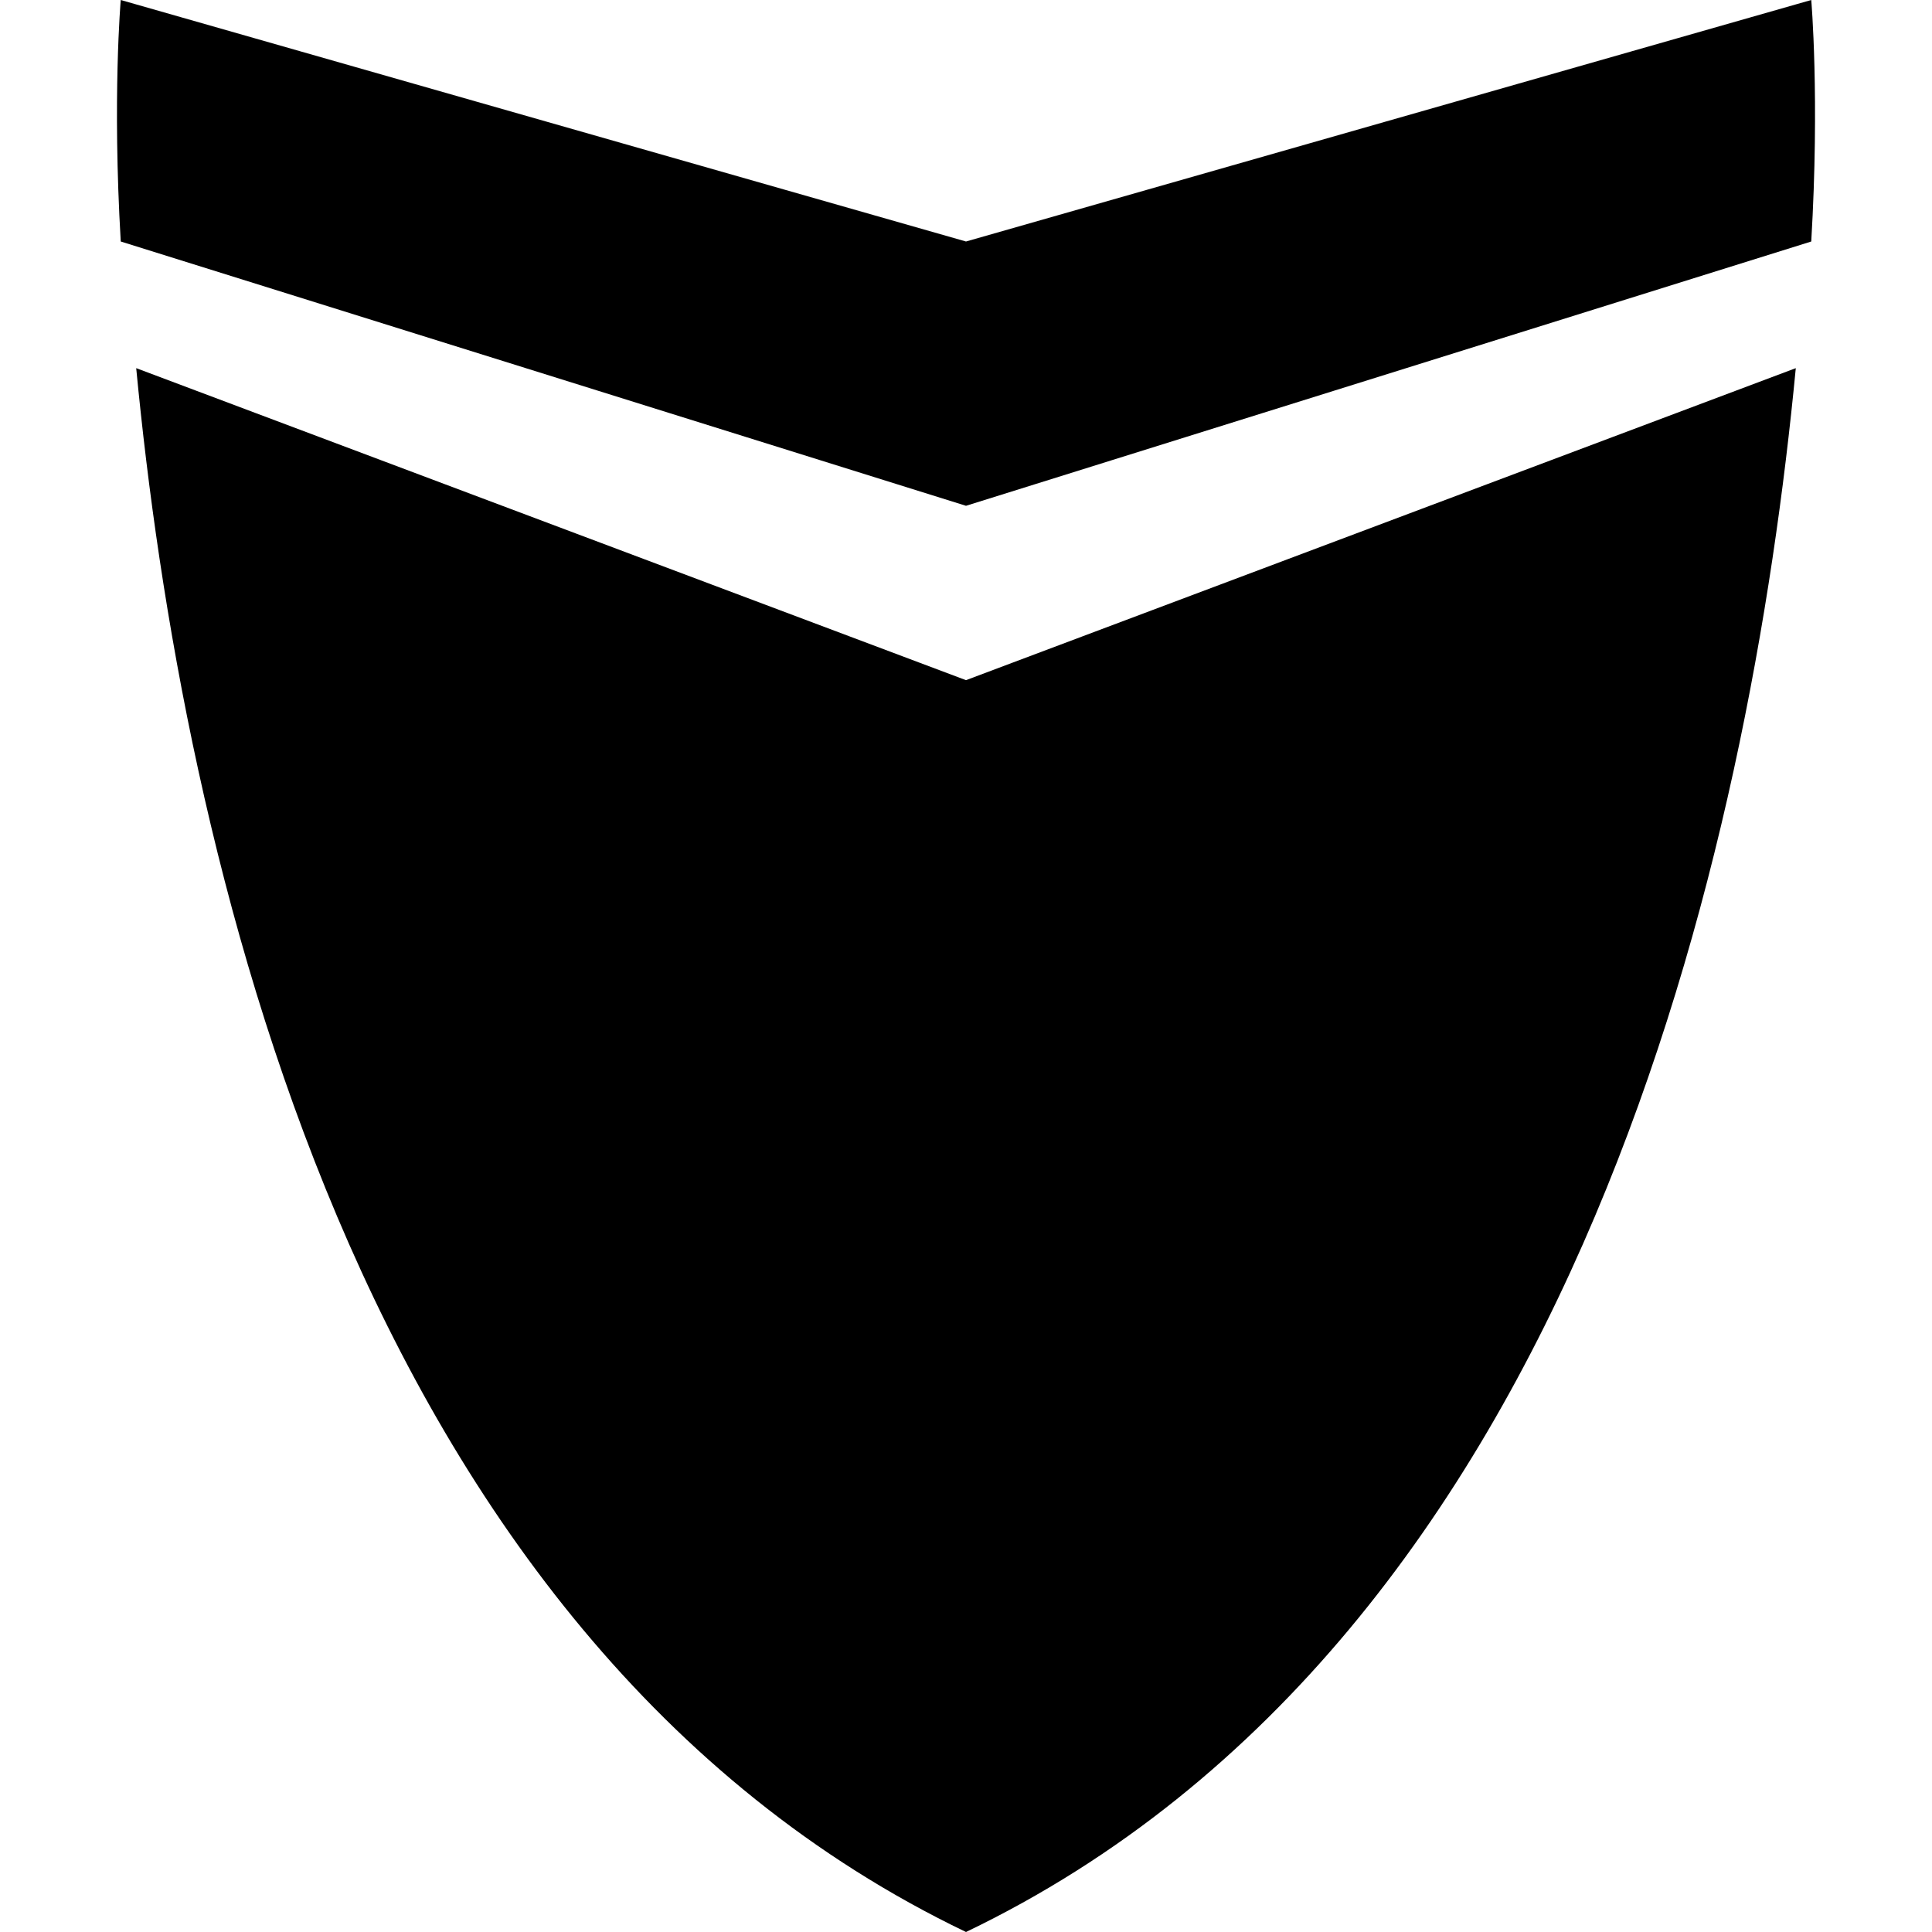 <!-- Generated by IcoMoon.io -->
<svg version="1.1" xmlns="http://www.w3.org/2000/svg" width="20" height="20" viewBox="0 0 20 20">
<title>shield</title>
<path d="M18.75 0l-8.75 2.5-8.75-2.5c0 0-0.088 1.010 0 2.5l8.75 2.736 8.75-2.736c0.088-1.49 0-2.5 0-2.5zM1.41 3.811c0.468 4.896 2.217 13.13 8.59 16.189 6.373-3.060 8.122-11.293 8.59-16.189l-8.59 3.23-8.59-3.23z"></path>
</svg>
